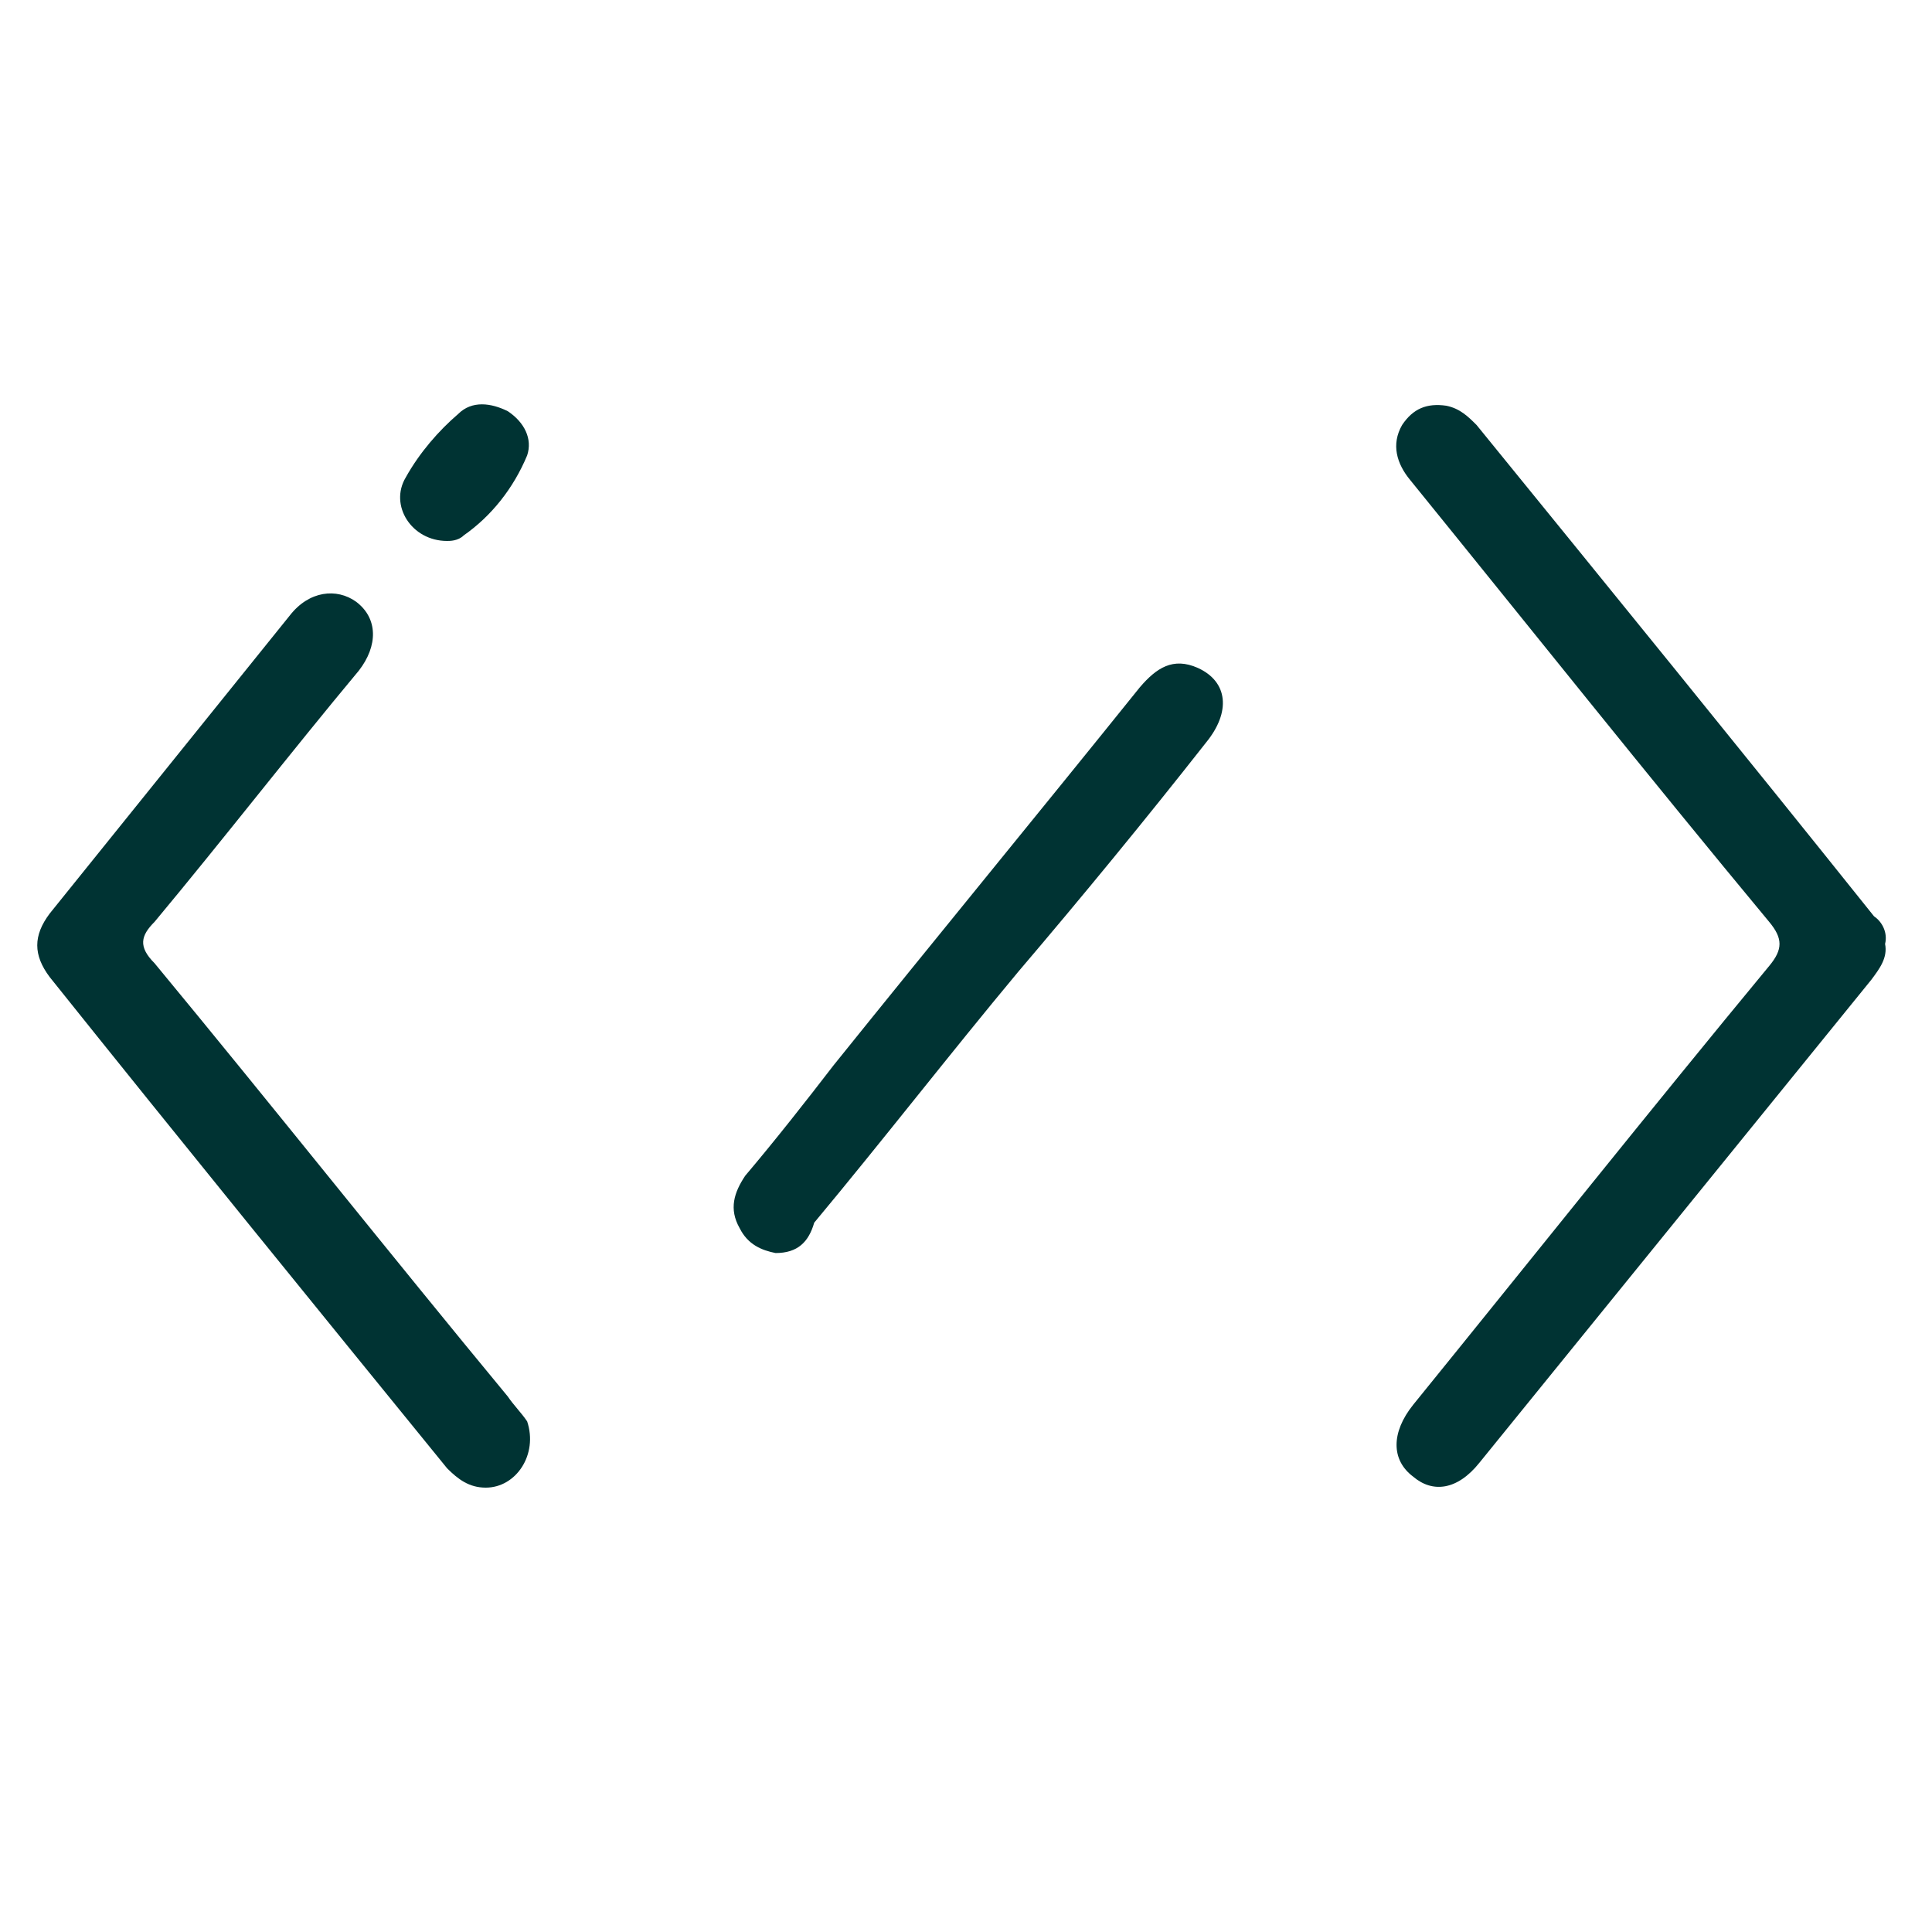 <?xml version="1.0" encoding="utf-8"?>
<!-- Generator: Adobe Illustrator 19.1.0, SVG Export Plug-In . SVG Version: 6.00 Build 0)  -->
<svg version="1.1" id="Layer_1" xmlns="http://www.w3.org/2000/svg" xmlns:xlink="http://www.w3.org/1999/xlink" x="0px" y="0px"
	 viewBox="-220.5 367.2 70 70" enable-background="new -220.5 367.2 70 70" xml:space="preserve">
<g>
	<path fill="#003333" d="M-152.2,401.4c0.1,0.5-0.2,0.9-0.5,1.3c-4.7,5.8-9.5,11.7-14.2,17.5c-0.8,1-1.7,1.1-2.4,0.5
		c-0.8-0.6-0.8-1.6,0-2.6c4.3-5.3,8.6-10.7,12.9-15.9c0.5-0.6,0.5-1,0-1.6c-4.4-5.3-8.7-10.7-13-16c-0.5-0.6-0.7-1.3-0.3-2
		c0.4-0.6,0.9-0.8,1.6-0.7c0.5,0.1,0.8,0.4,1.1,0.7c4.8,5.9,9.6,11.8,14.4,17.8C-152.3,400.6-152.1,401-152.2,401.4z"/>
	<path fill="#003333" d="M-202.9,421.1c-0.6,0-1-0.3-1.4-0.7c-4.8-5.9-9.6-11.8-14.4-17.8c-0.6-0.8-0.6-1.5,0-2.3
		c2.9-3.6,5.8-7.2,8.7-10.8c0.7-0.9,1.7-1,2.4-0.5c0.8,0.6,0.8,1.6,0.1,2.5c-2.5,3-4.9,6.1-7.4,9.1c-0.5,0.5-0.6,0.9,0,1.5
		c4.3,5.2,8.5,10.5,12.8,15.7c0.2,0.3,0.5,0.6,0.7,0.9C-201,419.9-201.8,421.1-202.9,421.1z"/>
	<path fill="#003333" d="M-192.4,412.6c-0.5-0.1-1-0.3-1.3-0.9c-0.4-0.7-0.2-1.3,0.2-1.9c1.1-1.3,2.2-2.7,3.2-4
		c3.7-4.6,7.4-9.1,11.1-13.7c0.6-0.7,1.2-1.1,2.1-0.7c1.1,0.5,1.2,1.6,0.3,2.7c-2.2,2.8-4.5,5.6-6.8,8.3c-2.5,3-4.9,6.1-7.4,9.1
		C-191.2,412.2-191.6,412.6-192.4,412.6z"/>
	<path fill="#003333" d="M-204.3,386.8c-1.3,0-2.1-1.3-1.5-2.3c0.5-0.9,1.2-1.7,1.9-2.3c0.5-0.5,1.2-0.4,1.8-0.1
		c0.6,0.4,0.9,1,0.7,1.6c-0.5,1.2-1.3,2.2-2.3,2.9C-203.9,386.8-204.2,386.8-204.3,386.8z"/>
</g>
</svg>
